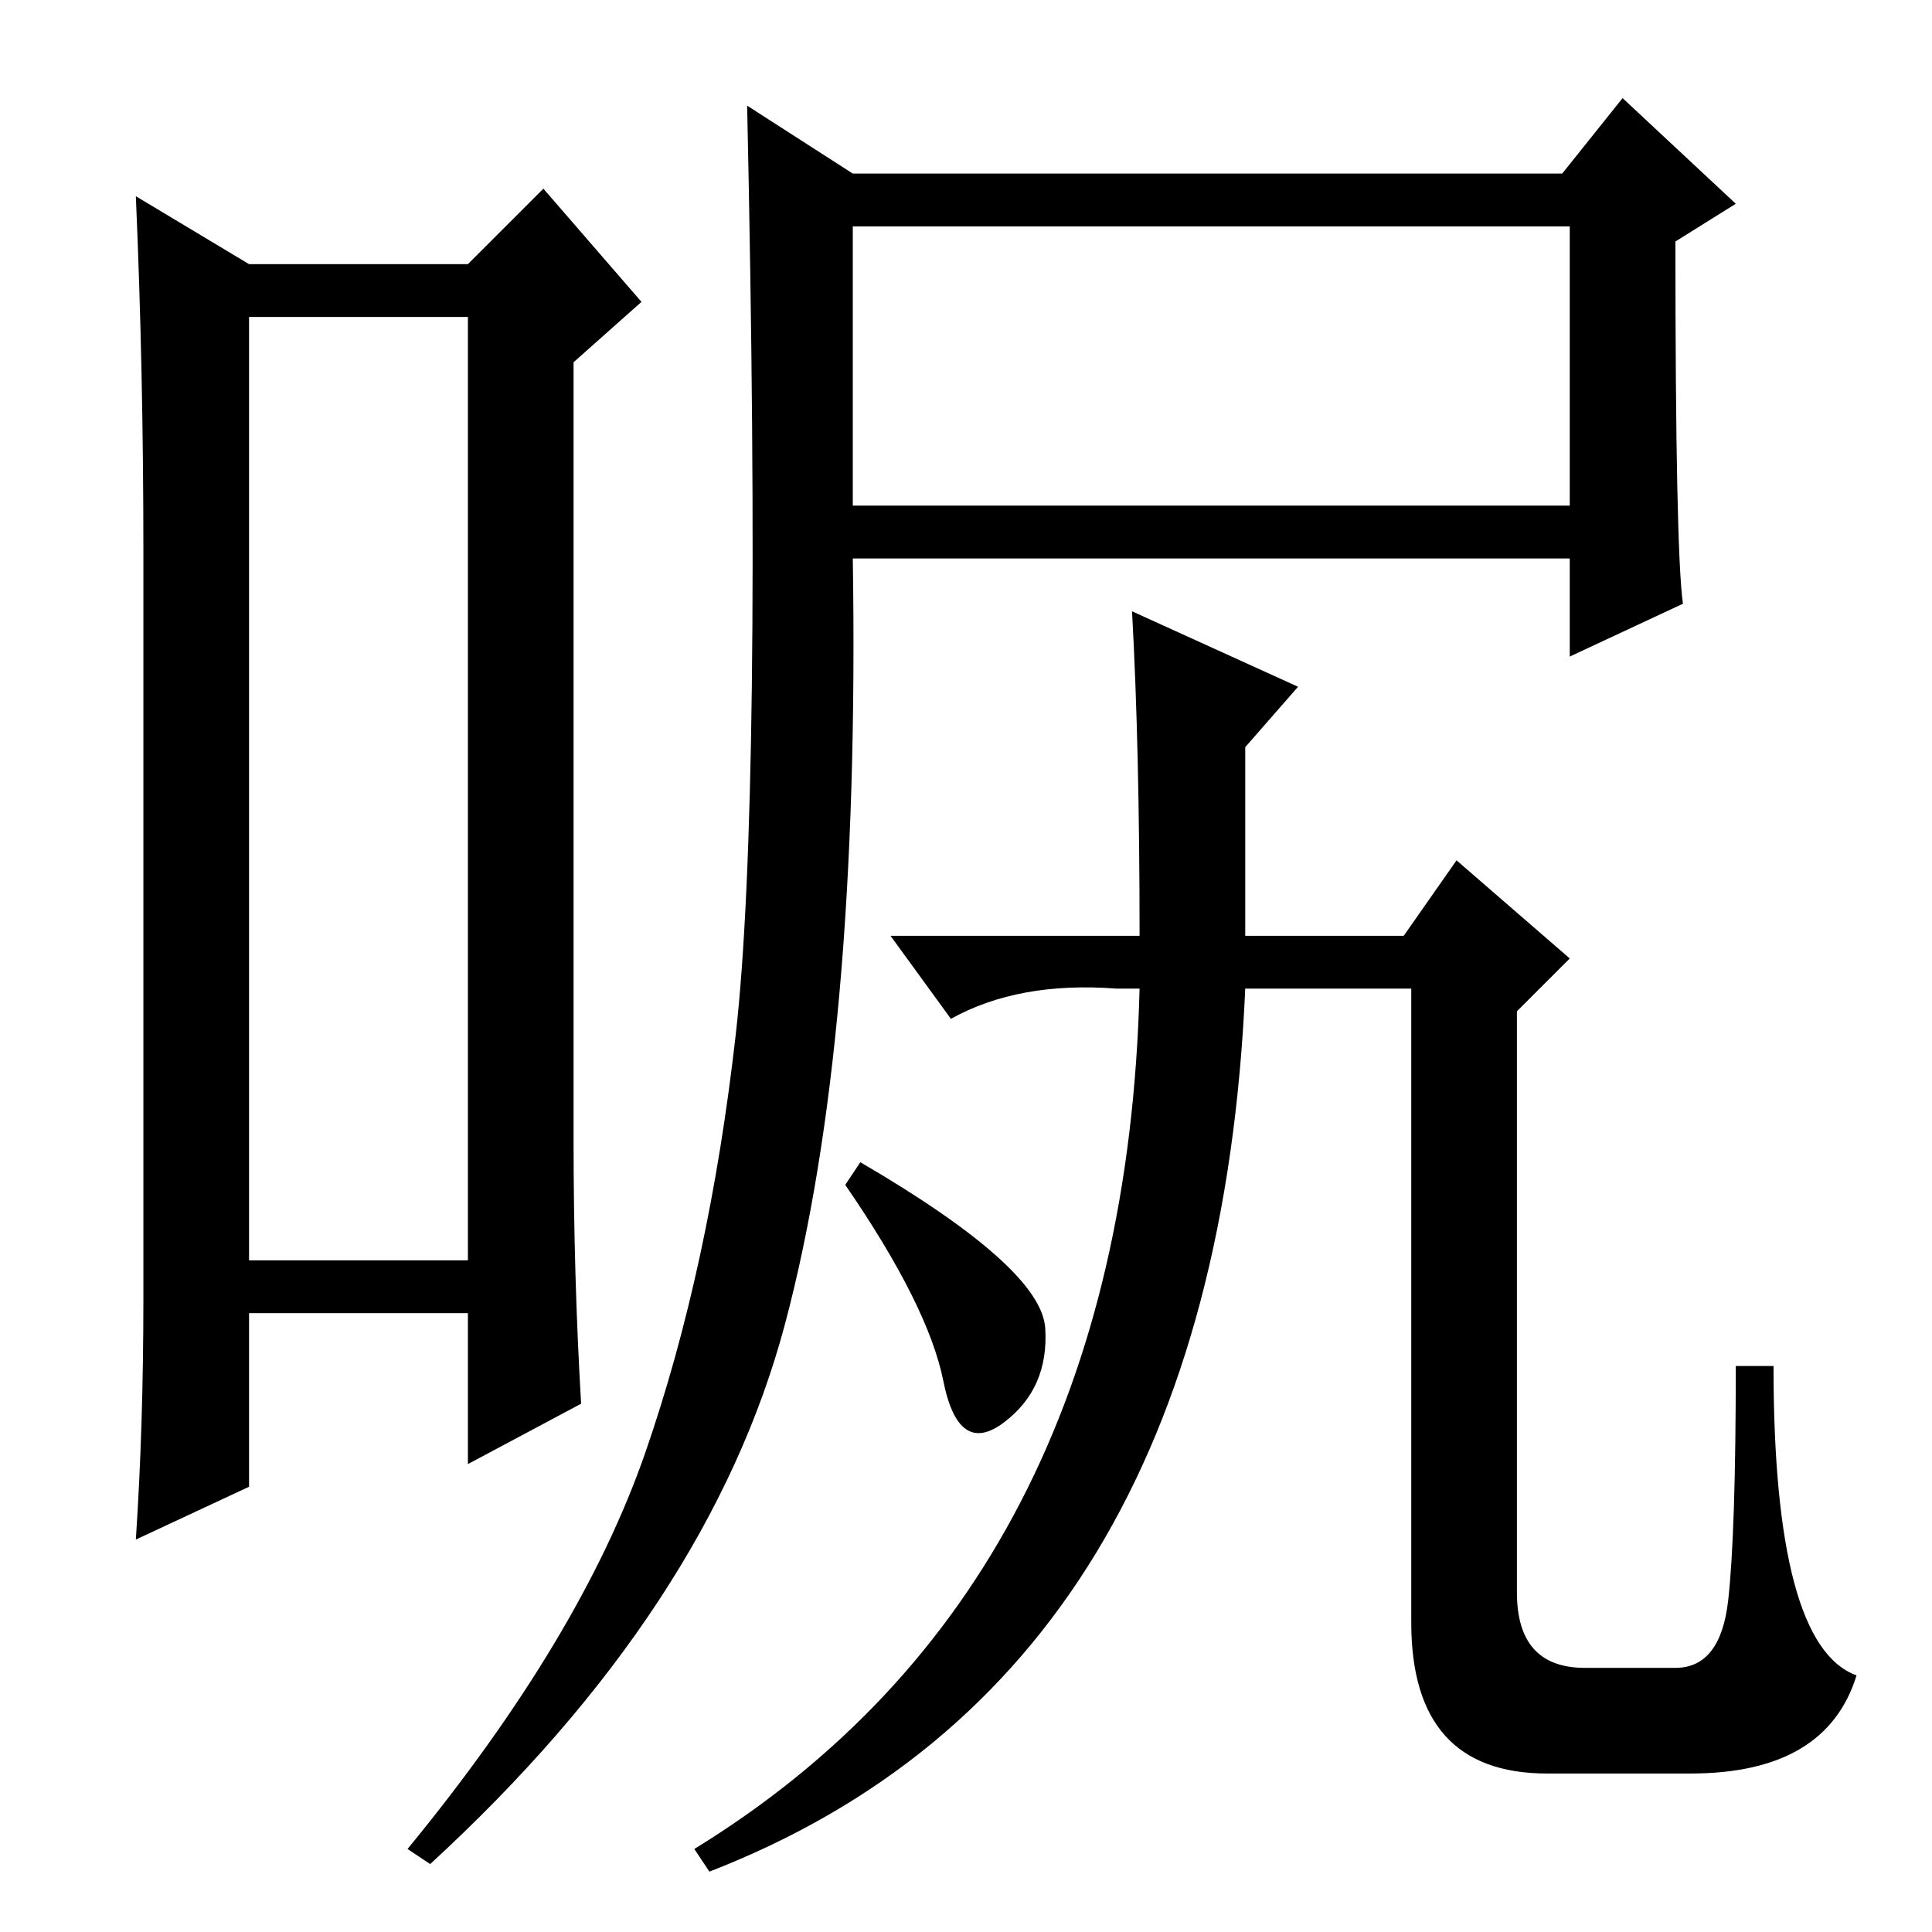 <?xml version="1.0" standalone="no"?>
<!DOCTYPE svg PUBLIC "-//W3C//DTD SVG 1.1//EN" "http://www.w3.org/Graphics/SVG/1.1/DTD/svg11.dtd" >
<svg xmlns="http://www.w3.org/2000/svg" xmlns:xlink="http://www.w3.org/1999/xlink" version="1.1" viewBox="0 -36 256 256">
  <g transform="matrix(1 0 0 -1 0 220)">
   <path fill="currentColor"
d="M33 214v-125h29v125h-29zM19 84v99q0 24 -1 47l15 -9h29l10 10l13 -15l-9 -8v-103q0 -18 1 -35l-15 -8v20h-29v-23l-15 -7q1 15 1 32zM113 189h95v37h-95v-37zM85.5 63.5q8.5 24.5 12 55.5t1.5 123l14 -9h94l8 10l15 -14l-8 -5q0 -41 1 -48l-15 -7v13h-95
q1 -64 -9 -101.5t-47 -71.5l-3 2q23 28 31.5 52.5zM186 132l7 10l15 -13l-7 -7v-77q0 -10 9 -10h12q6 0 7 9t1 31h5q0 -37 11 -41q-4 -13 -22 -13h-19q-18 0 -18 20v84h-22q-4 -91 -71 -117l-2 3q57 35 59 114h-3q-13 1 -22 -4l-8 11h33q0 25 -1 43l22 -10l-7 -8v-25h21z
M114 102q24 -14 24.5 -22t-5.5 -12.5t-8 5.5t-13 26z" />
  </g>

</svg>
